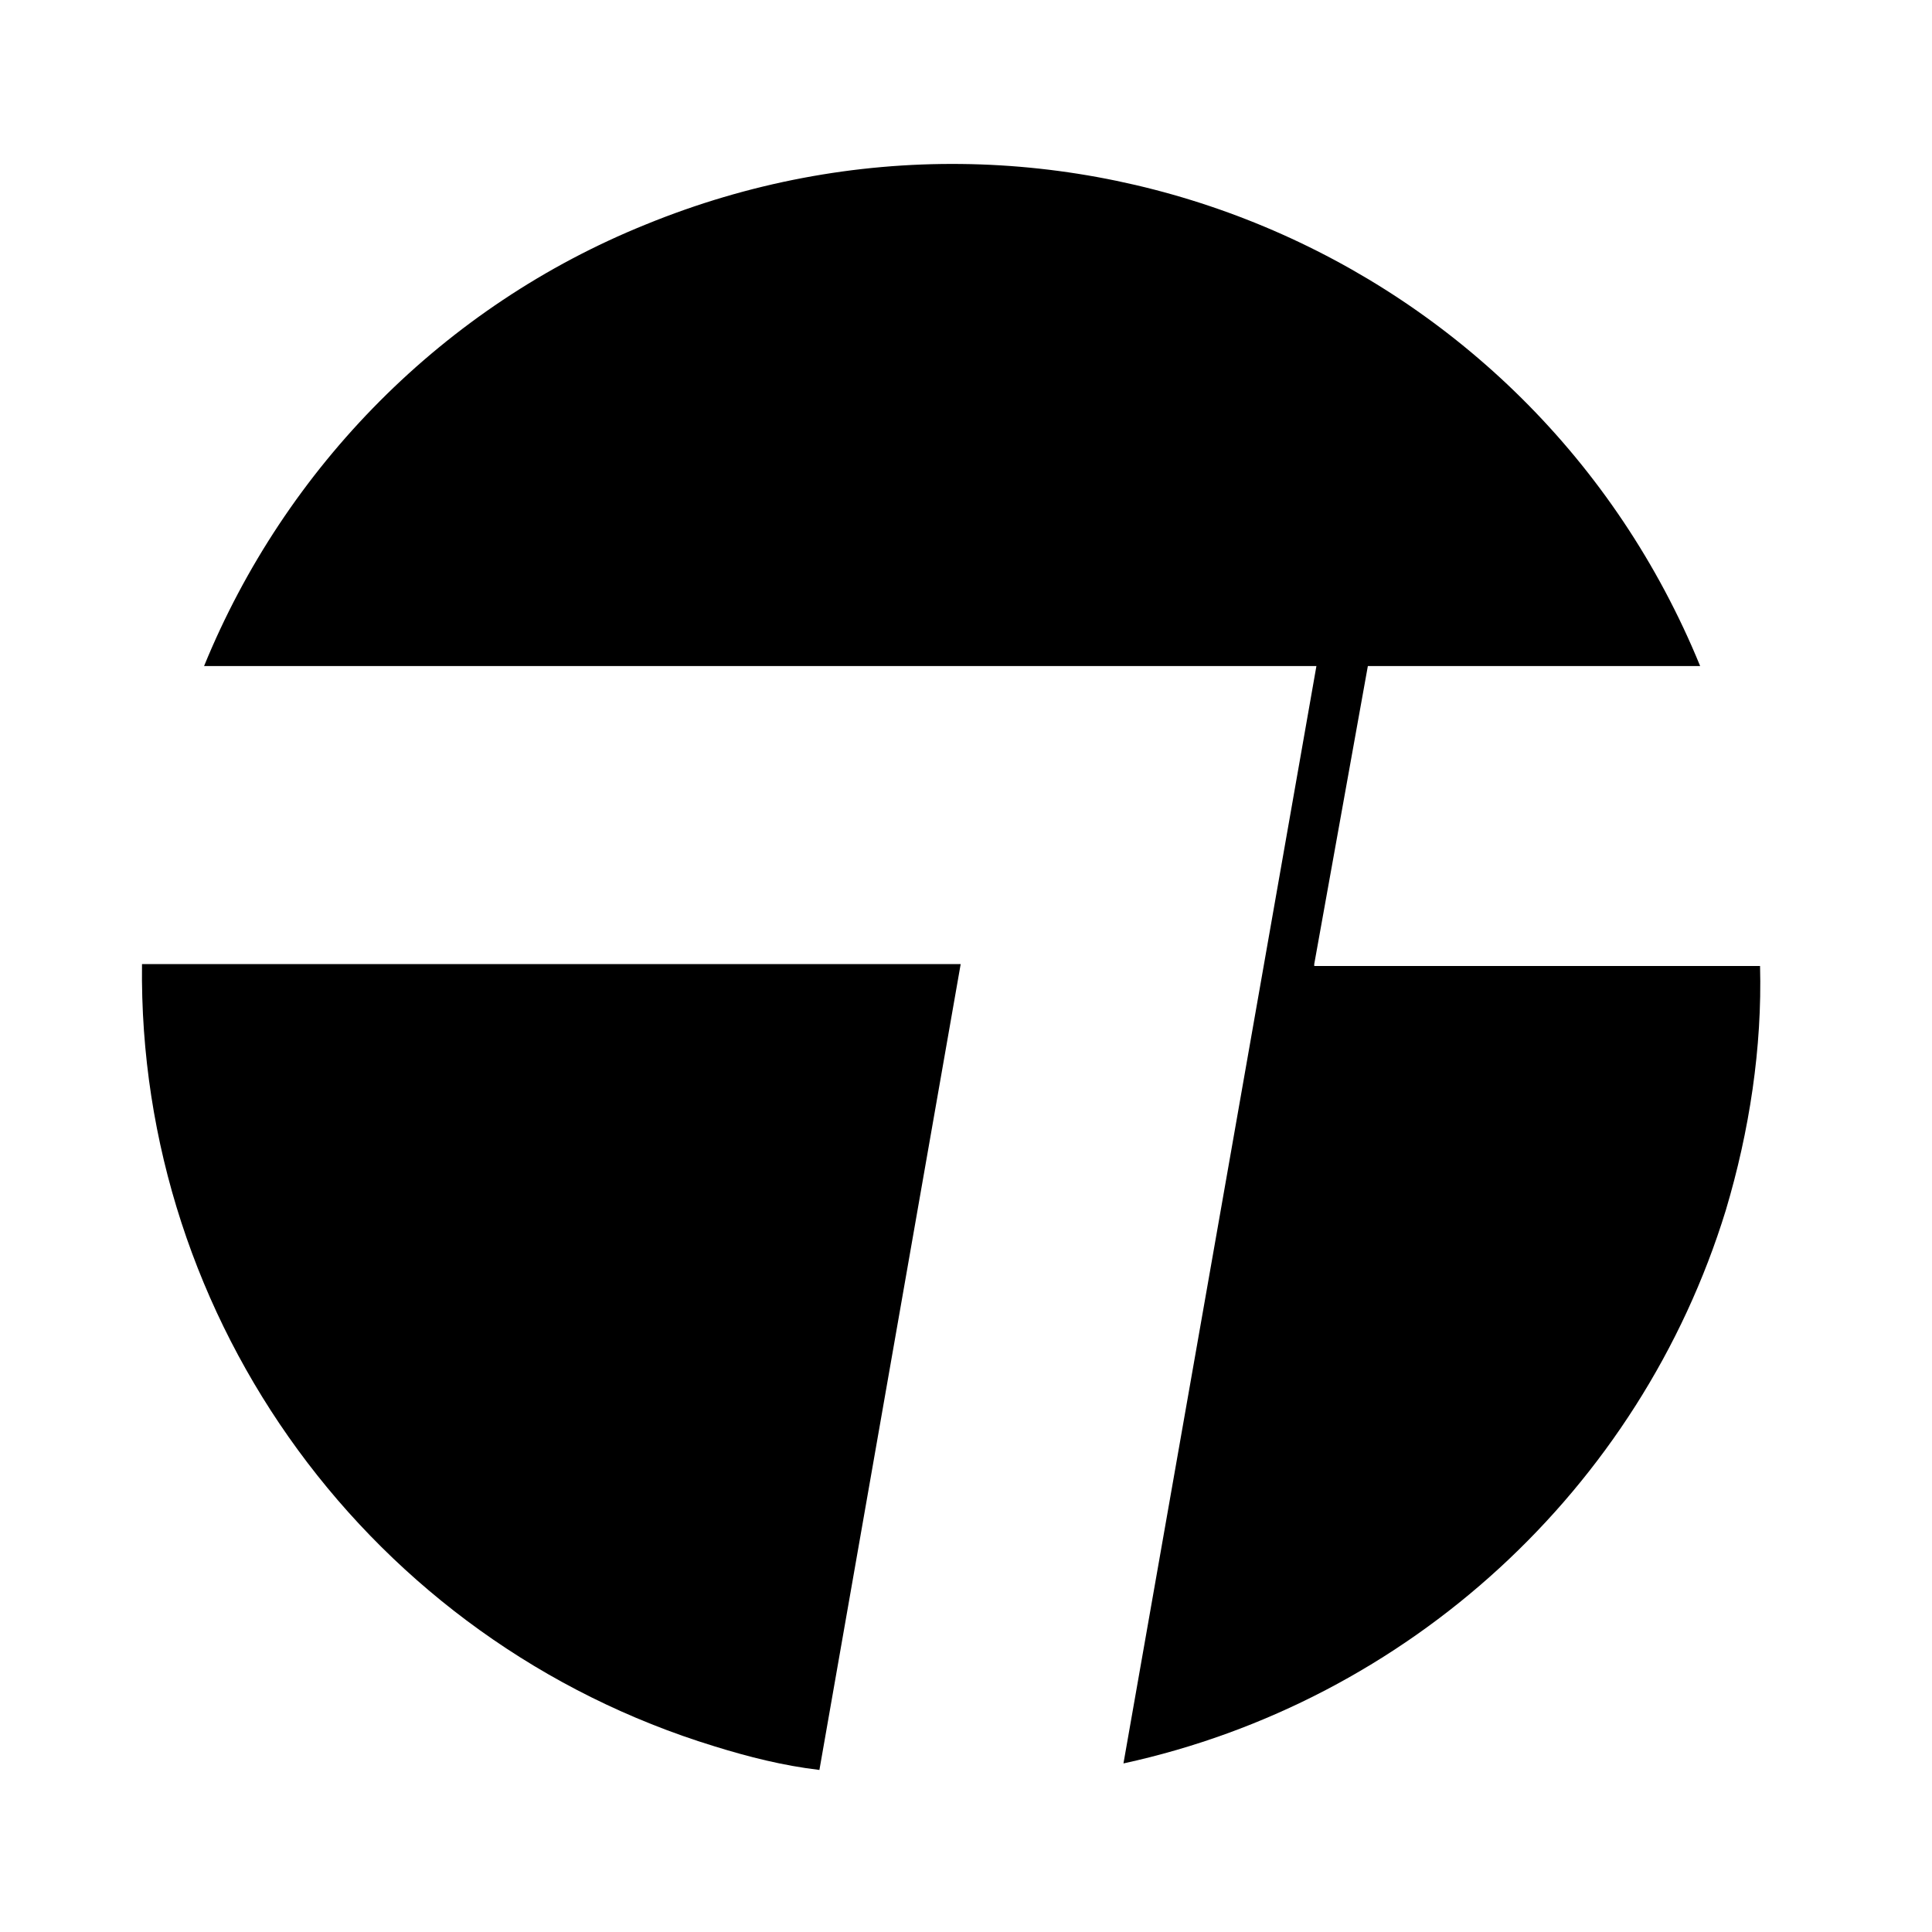 <?xml version="1.0" encoding="utf-8"?>
<!-- Generator: Adobe Illustrator 24.1.1, SVG Export Plug-In . SVG Version: 6.00 Build 0)  -->
<svg version="1.1" xmlns="http://www.w3.org/2000/svg" xmlns:xlink="http://www.w3.org/1999/xlink" x="0px" y="0px"
	 viewBox="0 0 800 800" style="enable-background:new 0 0 800 800;" xml:space="preserve">
<style type="text/css">
	.st0{display:none;}
	.st1{display:inline;}
</style>
<g id="Warstwa_1" class="st0">
	<path class="st1" d="M485.8,34c-3.2-3.2-9.7-19.4-32.4-19.4H230c0,0,32.4,3.2,45.3,35.6c0,0,35.6,84.2,68,165.2
		c93.9,220.2,239.7,570,239.7,570h217C803.2,782.1,489.1,37.3,485.8,34L485.8,34z M191.1,63.2L13,484.2C3.3,513.4,9.7,549,61.6,549
		h139.3l123.1-294.7C285,157.1,252.7,79.4,252.7,79.4c-3.2-9.7-13-35.6-32.4-35.6S194.4,59.9,191.1,63.2L191.1,63.2z M187.8,584.6
		h-149C13,584.6,0,568.4,0,568.4c25.9,45.3,100.4,187.9,100.4,187.9c13,16.2,25.9,25.9,45.3,25.9c42.1,0,106.9-42.1,106.9-42.1
		L502,584.6L187.8,584.6z"/>
</g>
<g id="Warstwa_2" class="st0">
	<g id="ba0b9187-9e7b-4a44-b514-e525226eac69" class="st1">
		<g id="a4965d17-1867-45fa-9984-806fa81f659a">
			<path d="M763.3,45.4C734.8,52,669.8,52,653.3,80.2l-16.6,27.9C595.1,179.2,490.4,443.2,389,446.6s53.3-324.3,68.7-357.1
				c-62.9,14.8-123.5,5.8-146.1,70.4c-23.4,66.9-46.6,134-71.5,200.4C188.3,497.5,125.2,629.4,39.3,746.7c1.9-2.6,3.8-5.2-2.5,3.6
				c63.9-12.8,122-10.7,160.3-68.2c35.4-53.3,58.1-112.9,82.1-172l11.4-28l9.2,8.7c91.3,86.1,161.5,0,233-67.2l10.6-9.9l40,150.7
				l88.8-95.2c-7.4-13.3-14.8-26.9-21.6-40.6l-1.1-2.4C590.8,299.2,690.6,153.7,759,51.7L763.3,45.4z"/>
		</g>
	</g>
</g>
<g id="Warstwa_3">
	<path d="M397.8,399.2h-339c-1.8,148.2,95,280.4,237,323.9c14.2,4.4,28.4,8,43.5,9.8L397.8,399.2z"/>
	<path d="M544.2,399.2l22.2-123.4H704C633.9,104.5,438.6,22.9,267.3,93c-83.4,33.7-149.1,100.3-182.8,182.8h460.6l-79.9,454.4
		c118-25.7,213.9-113.6,249.4-229c9.8-32.8,15.1-67.4,14.2-101.2H544.2V399.2z"/>
</g>
</svg>
